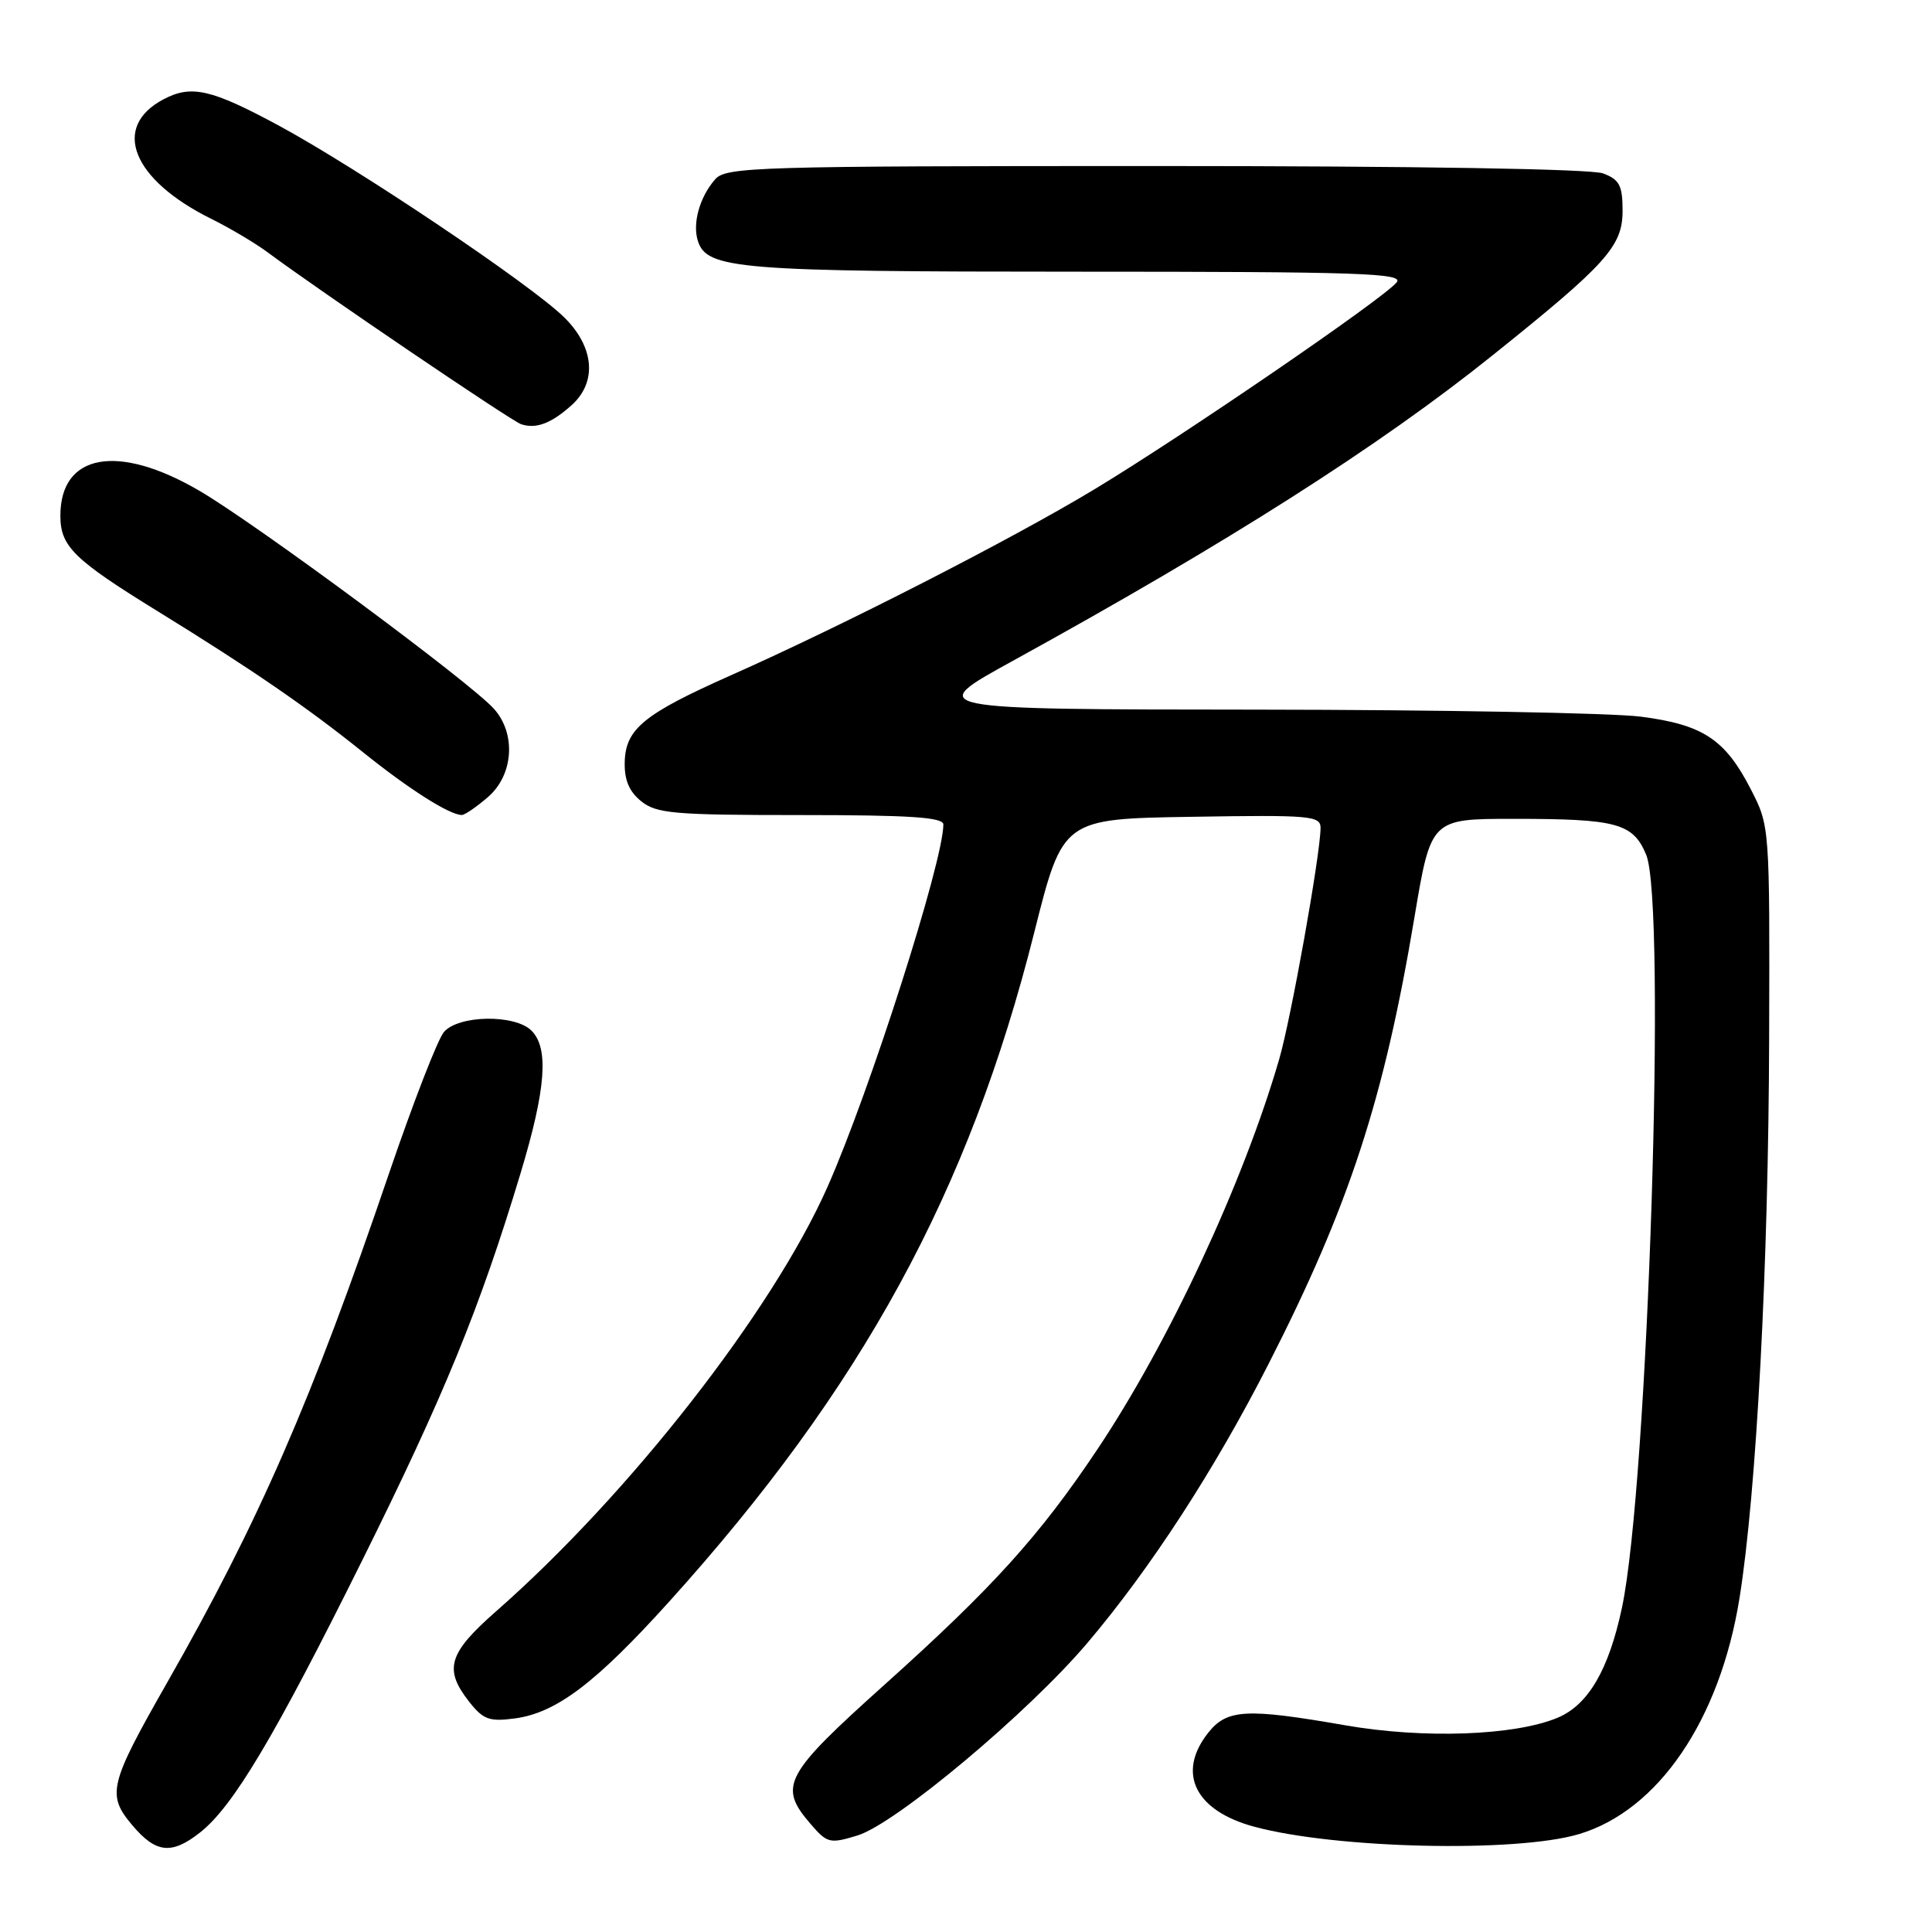 <?xml version="1.0" encoding="UTF-8" standalone="no"?>
<!DOCTYPE svg PUBLIC "-//W3C//DTD SVG 1.1//EN" "http://www.w3.org/Graphics/SVG/1.1/DTD/svg11.dtd" >
<svg xmlns="http://www.w3.org/2000/svg" xmlns:xlink="http://www.w3.org/1999/xlink" version="1.1" viewBox="0 0 256 256">
 <g >
 <path fill="currentColor"
d=" M 26.50 242.82 C 30.88 239.38 36.36 230.18 47.94 206.87 C 58.85 184.91 63.58 173.36 68.98 155.45 C 72.34 144.31 72.75 138.90 70.43 136.57 C 68.23 134.37 60.75 134.49 58.82 136.75 C 58.00 137.71 54.73 146.15 51.54 155.50 C 41.33 185.52 34.28 201.69 22.12 223.00 C 14.46 236.44 14.12 237.81 17.52 241.84 C 20.65 245.56 22.73 245.79 26.50 242.82 Z  M 209.22 243.03 C 219.73 239.90 227.90 227.89 230.49 211.78 C 232.74 197.77 234.34 167.64 234.42 137.48 C 234.50 109.47 234.50 109.46 231.99 104.58 C 228.59 97.96 225.65 96.02 217.41 94.96 C 213.61 94.47 190.70 94.05 166.50 94.03 C 122.50 94.00 122.50 94.00 134.16 87.59 C 162.72 71.88 182.74 59.14 197.75 47.10 C 212.88 34.98 215.00 32.63 215.00 27.93 C 215.00 24.58 214.59 23.80 212.43 22.98 C 210.88 22.38 187.56 22.00 153.09 22.00 C 100.27 22.00 96.20 22.12 94.77 23.75 C 92.71 26.10 91.73 29.58 92.47 31.92 C 93.66 35.66 97.79 36.00 142.77 36.00 C 180.27 36.00 186.08 36.20 185.06 37.42 C 183.24 39.63 156.74 57.76 145.01 64.84 C 134.03 71.47 111.70 82.89 96.76 89.52 C 85.34 94.60 82.91 96.58 82.78 100.92 C 82.71 103.33 83.35 104.86 84.95 106.16 C 86.98 107.80 89.27 108.00 106.11 108.00 C 120.56 108.00 125.00 108.29 125.00 109.25 C 124.99 114.17 115.26 144.61 109.64 157.29 C 102.36 173.72 83.38 198.02 65.72 213.52 C 59.40 219.07 58.78 221.18 62.16 225.48 C 64.03 227.86 64.84 228.15 68.23 227.70 C 73.71 226.96 78.91 223.03 88.62 212.28 C 114.22 183.93 128.41 157.93 137.05 123.53 C 140.83 108.50 140.83 108.50 157.91 108.23 C 173.72 107.97 175.00 108.09 174.98 109.73 C 174.94 113.33 171.07 134.97 169.50 140.35 C 164.73 156.76 154.86 177.93 145.36 192.12 C 137.74 203.51 131.54 210.36 117.33 223.12 C 103.90 235.16 103.09 236.67 107.37 241.64 C 109.61 244.25 109.94 244.33 113.62 243.21 C 118.67 241.67 136.26 226.94 144.11 217.67 C 152.47 207.80 160.97 194.70 168.08 180.75 C 178.79 159.76 183.39 145.66 187.43 121.50 C 189.61 108.50 189.61 108.50 200.55 108.50 C 214.24 108.50 216.37 109.07 218.12 113.24 C 220.85 119.71 218.38 196.69 214.92 213.02 C 213.17 221.26 210.45 225.91 206.39 227.61 C 200.69 229.99 188.63 230.42 178.25 228.61 C 165.10 226.32 162.57 226.46 160.07 229.63 C 155.89 234.95 158.36 239.94 166.20 242.05 C 177.01 244.97 200.89 245.51 209.22 243.03 Z  M 64.64 105.63 C 68.04 102.71 68.42 97.23 65.45 93.92 C 62.33 90.43 33.96 69.43 26.42 65.03 C 15.64 58.72 8.00 60.09 8.00 68.33 C 8.00 72.41 9.76 74.14 21.00 81.06 C 33.34 88.67 40.64 93.68 48.07 99.65 C 54.17 104.56 59.55 107.98 61.19 107.99 C 61.58 108.00 63.13 106.93 64.64 105.63 Z  M 75.75 53.68 C 79.15 50.62 78.75 45.97 74.75 42.04 C 70.31 37.68 47.42 22.30 36.92 16.63 C 28.00 11.82 25.36 11.21 21.68 13.15 C 14.71 16.82 17.50 23.81 28.00 29.00 C 30.48 30.23 33.85 32.23 35.50 33.46 C 42.35 38.55 67.67 55.72 69.03 56.20 C 71.00 56.88 73.04 56.12 75.75 53.68 Z "/>
</g>
</svg>
